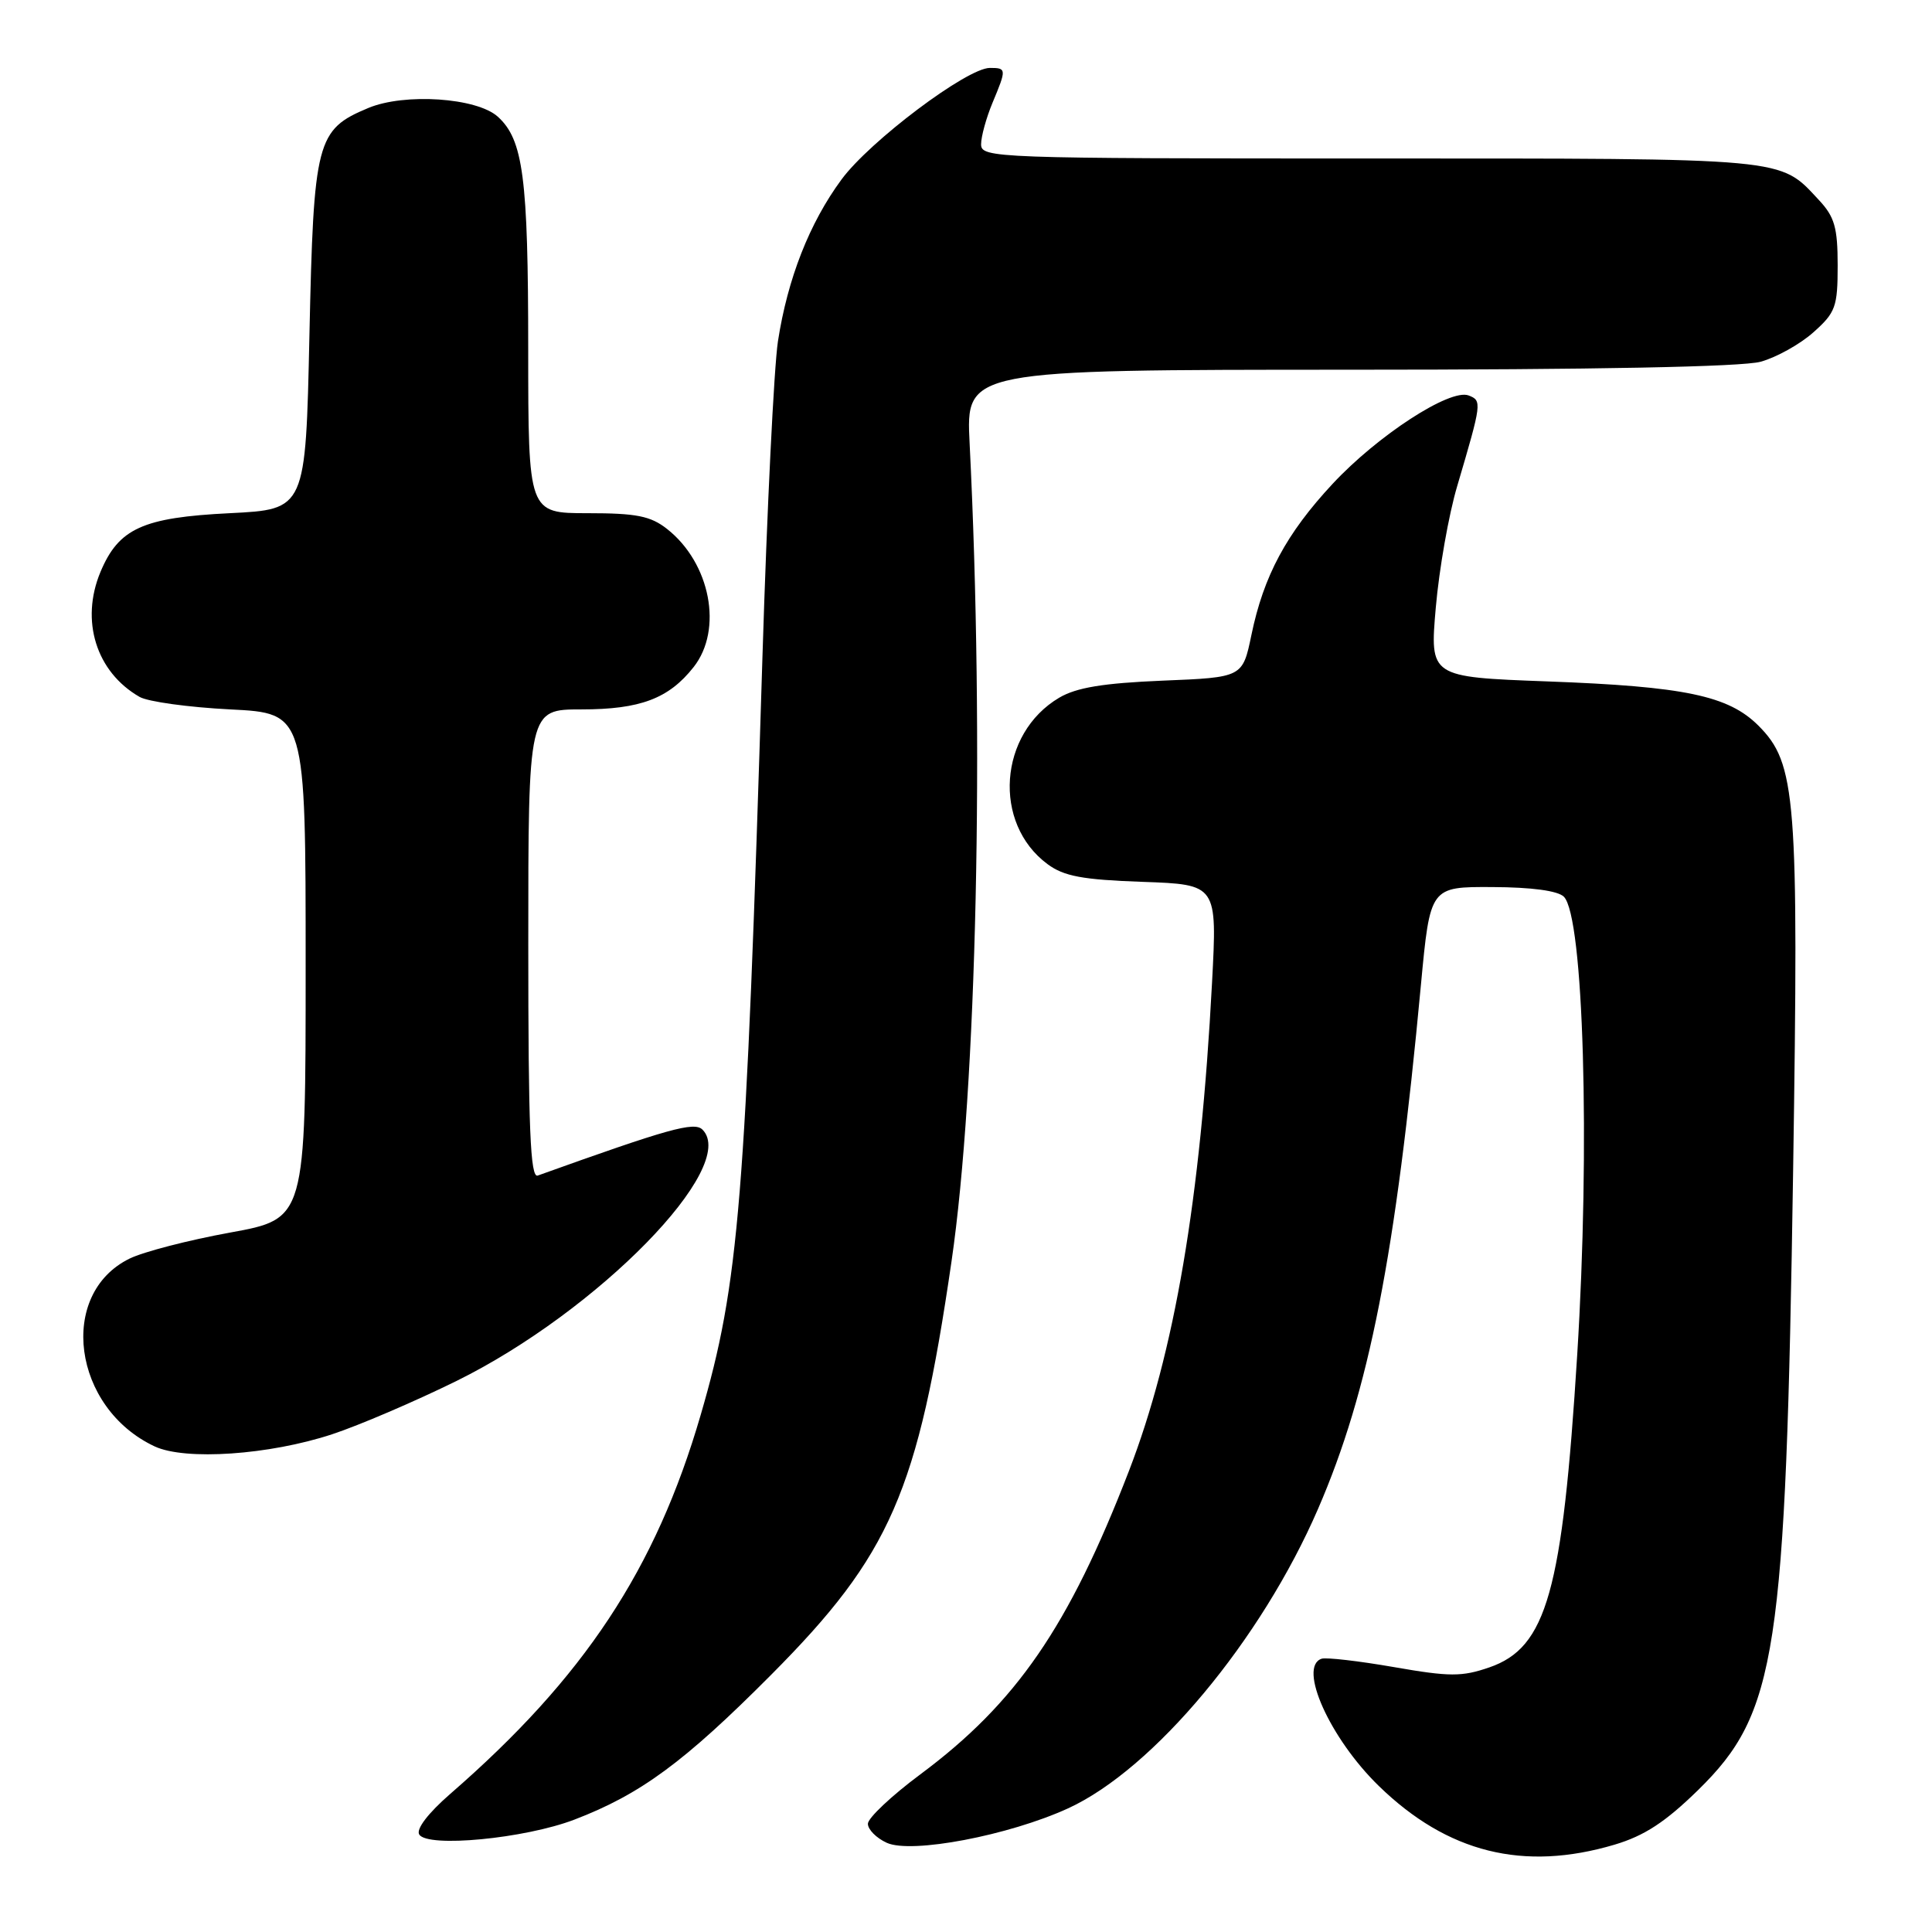 <?xml version="1.0" encoding="UTF-8" standalone="no"?>
<!DOCTYPE svg PUBLIC "-//W3C//DTD SVG 1.1//EN" "http://www.w3.org/Graphics/SVG/1.1/DTD/svg11.dtd" >
<svg xmlns="http://www.w3.org/2000/svg" xmlns:xlink="http://www.w3.org/1999/xlink" version="1.1" viewBox="0 0 256 256">
 <g >
 <path fill="currentColor"
d=" M 213.93 244.43 C 217.90 243.25 220.67 241.43 225.02 237.18 C 235.44 226.96 236.62 219.26 237.60 155.00 C 238.35 105.51 238.01 101.17 232.99 96.14 C 229.02 92.18 223.23 90.96 205.02 90.29 C 189.45 89.71 189.45 89.71 190.25 80.50 C 190.69 75.44 191.96 68.19 193.09 64.40 C 196.35 53.35 196.39 53.09 194.60 52.40 C 192.14 51.46 182.54 57.70 176.56 64.13 C 170.45 70.70 167.44 76.30 165.82 84.13 C 164.65 89.76 164.65 89.76 154.04 90.19 C 146.18 90.52 142.64 91.10 140.35 92.45 C 132.33 97.19 131.49 109.09 138.80 114.50 C 140.97 116.11 143.43 116.57 151.39 116.85 C 161.29 117.20 161.29 117.20 160.60 130.23 C 159.08 158.99 155.63 179.26 149.59 194.91 C 141.61 215.56 134.68 225.64 121.95 235.11 C 118.13 237.95 115.00 240.90 115.00 241.66 C 115.00 242.42 116.12 243.55 117.50 244.18 C 120.76 245.67 133.67 243.21 141.52 239.62 C 152.85 234.43 167.10 217.36 174.65 199.93 C 181.42 184.30 184.92 166.50 188.28 130.50 C 189.50 117.50 189.50 117.50 197.74 117.54 C 202.95 117.56 206.43 118.03 207.22 118.82 C 209.84 121.44 210.72 151.81 208.99 179.50 C 207.03 210.92 204.95 218.31 197.34 220.94 C 193.71 222.19 192.10 222.19 184.71 220.90 C 180.05 220.09 175.73 219.59 175.12 219.79 C 171.95 220.85 176.22 230.34 182.69 236.64 C 191.79 245.50 201.87 248.01 213.93 244.43 Z  M 76.11 241.11 C 84.88 237.75 90.67 233.49 102.18 221.92 C 118.00 206.02 121.63 197.69 126.08 167.15 C 129.43 144.21 130.45 98.05 128.48 58.75 C 127.99 49.00 127.99 49.00 178.74 48.99 C 211.30 48.99 230.86 48.61 233.30 47.93 C 235.40 47.35 238.55 45.59 240.30 44.02 C 243.23 41.41 243.50 40.65 243.50 35.16 C 243.50 30.14 243.09 28.72 241.00 26.49 C 235.74 20.85 237.32 21.00 181.55 21.00 C 131.78 21.00 130.00 20.94 130.00 19.12 C 130.00 18.09 130.68 15.63 131.50 13.65 C 133.39 9.13 133.38 9.00 131.16 9.00 C 128.14 9.00 115.23 18.71 111.50 23.79 C 107.25 29.56 104.36 36.93 103.08 45.23 C 102.56 48.68 101.63 67.47 101.03 87.00 C 98.80 159.45 97.94 170.01 92.84 187.50 C 86.88 207.95 77.40 222.29 59.66 237.70 C 56.73 240.25 55.11 242.37 55.55 243.08 C 56.65 244.86 69.52 243.63 76.11 241.11 Z  M 44.00 190.05 C 47.58 188.87 55.00 185.69 60.50 182.98 C 79.19 173.76 97.97 154.57 93.08 149.68 C 91.99 148.59 88.58 149.55 71.25 155.77 C 70.27 156.12 70.00 149.57 70.00 125.11 C 70.00 94.00 70.00 94.00 77.05 94.00 C 84.83 94.00 88.62 92.57 91.91 88.39 C 95.83 83.41 94.13 74.61 88.39 70.09 C 86.20 68.37 84.33 68.00 77.87 68.00 C 70.00 68.00 70.00 68.00 69.99 46.25 C 69.99 23.53 69.33 18.51 65.96 15.46 C 63.17 12.94 53.61 12.30 48.80 14.31 C 41.93 17.18 41.56 18.60 41.00 44.45 C 40.50 67.50 40.50 67.50 30.45 68.00 C 18.90 68.57 15.73 70.02 13.31 75.79 C 10.62 82.24 12.74 89.04 18.49 92.34 C 19.59 92.98 25.00 93.72 30.50 94.00 C 40.50 94.50 40.50 94.50 40.50 128.00 C 40.50 161.50 40.50 161.50 30.50 163.32 C 25.00 164.32 19.00 165.87 17.17 166.77 C 7.60 171.46 9.62 186.57 20.50 191.66 C 24.56 193.55 35.68 192.79 44.00 190.05 Z "/>
</g>
</svg>